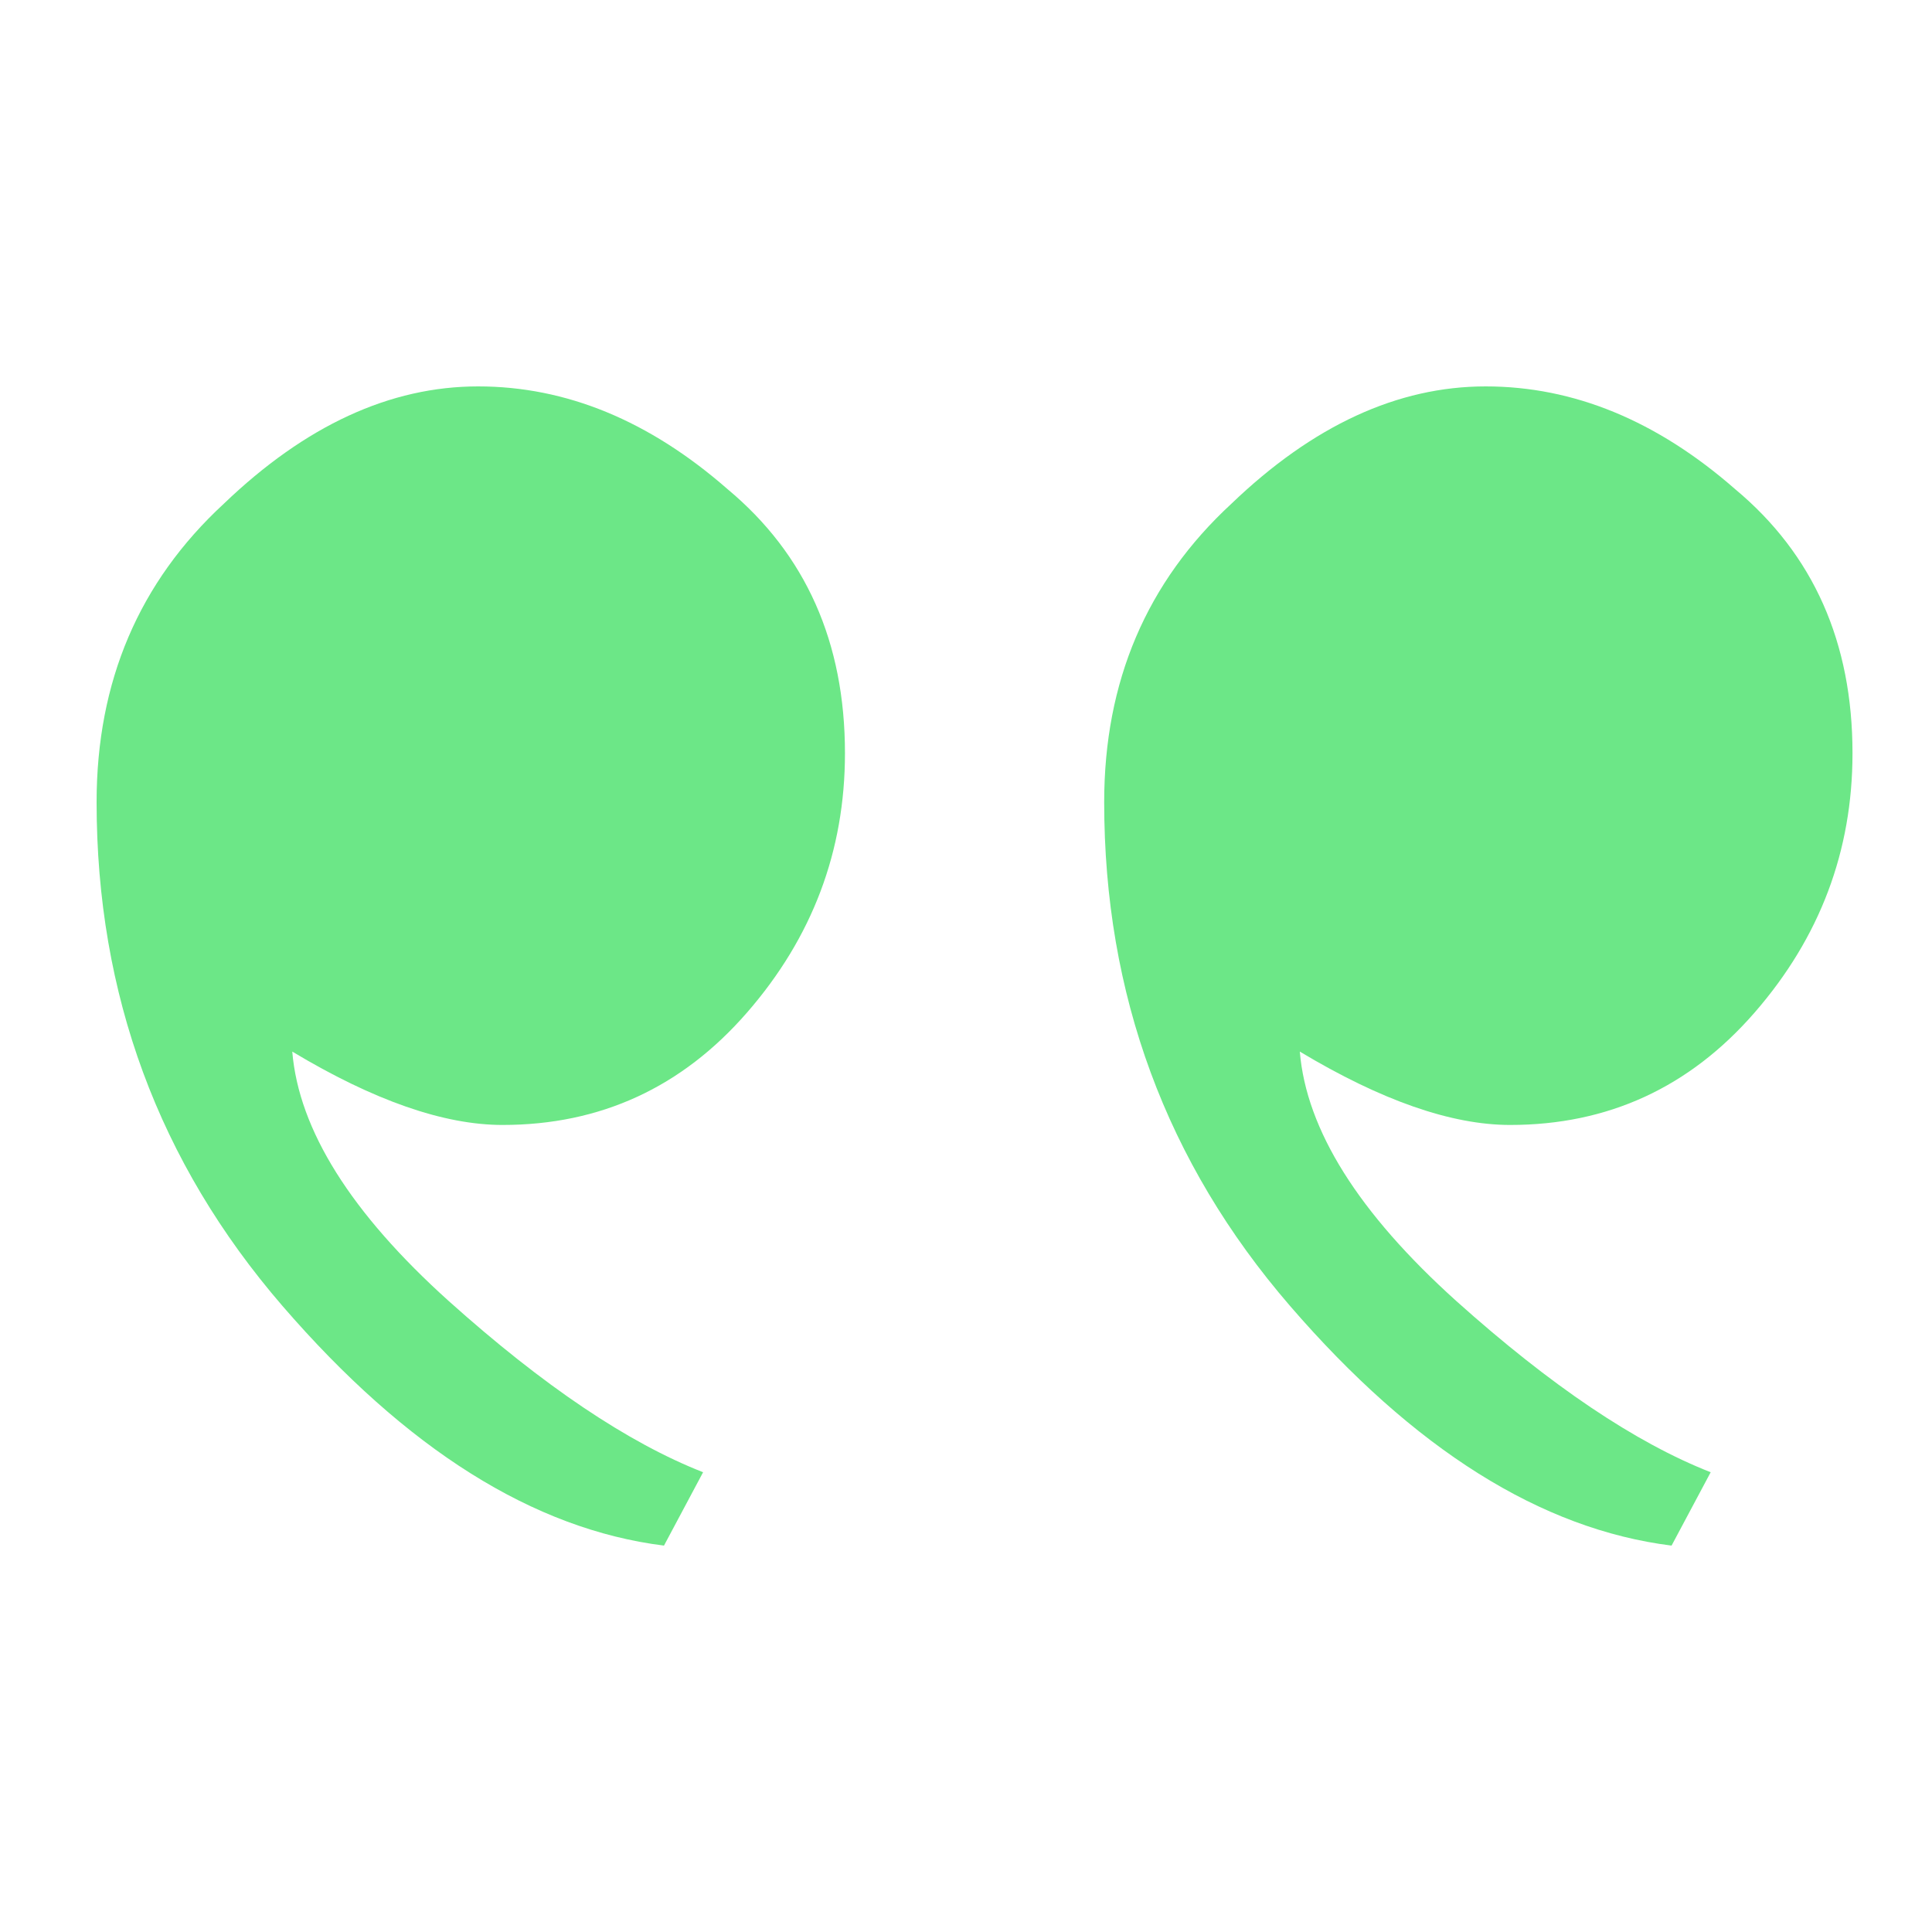<svg width="40" height="40" viewBox="0 0 40 40" fill="none" xmlns="http://www.w3.org/2000/svg">
<path d="M31.266 23.291C33.291 23.291 34.979 22.515 36.329 20.962C37.679 19.409 38.354 17.62 38.354 15.595C38.354 13.3 37.544 11.477 35.924 10.127C34.304 8.709 32.582 8 30.759 8C28.937 8 27.181 8.81 25.494 10.43C23.738 12.051 22.861 14.11 22.861 16.608C22.861 20.591 24.143 24.067 26.709 27.038C29.274 30.008 31.907 31.662 34.608 32L35.418 30.481C33.865 29.873 32.11 28.692 30.152 26.937C28.127 25.114 27.046 23.392 26.911 21.772C28.599 22.785 30.051 23.291 31.266 23.291ZM10.405 23.291C12.43 23.291 14.118 22.515 15.468 20.962C16.819 19.409 17.494 17.62 17.494 15.595C17.494 13.3 16.683 11.477 15.063 10.127C13.443 8.709 11.722 8 9.899 8C8.076 8 6.321 8.81 4.633 10.43C2.878 12.051 2 14.11 2 16.608C2 20.591 3.283 24.067 5.848 27.038C8.414 30.008 11.046 31.662 13.747 32L14.557 30.481C13.004 29.873 11.249 28.692 9.291 26.937C7.266 25.114 6.186 23.392 6.051 21.772C7.738 22.785 9.19 23.291 10.405 23.291Z" fill="#6CE787"/>
</svg>
